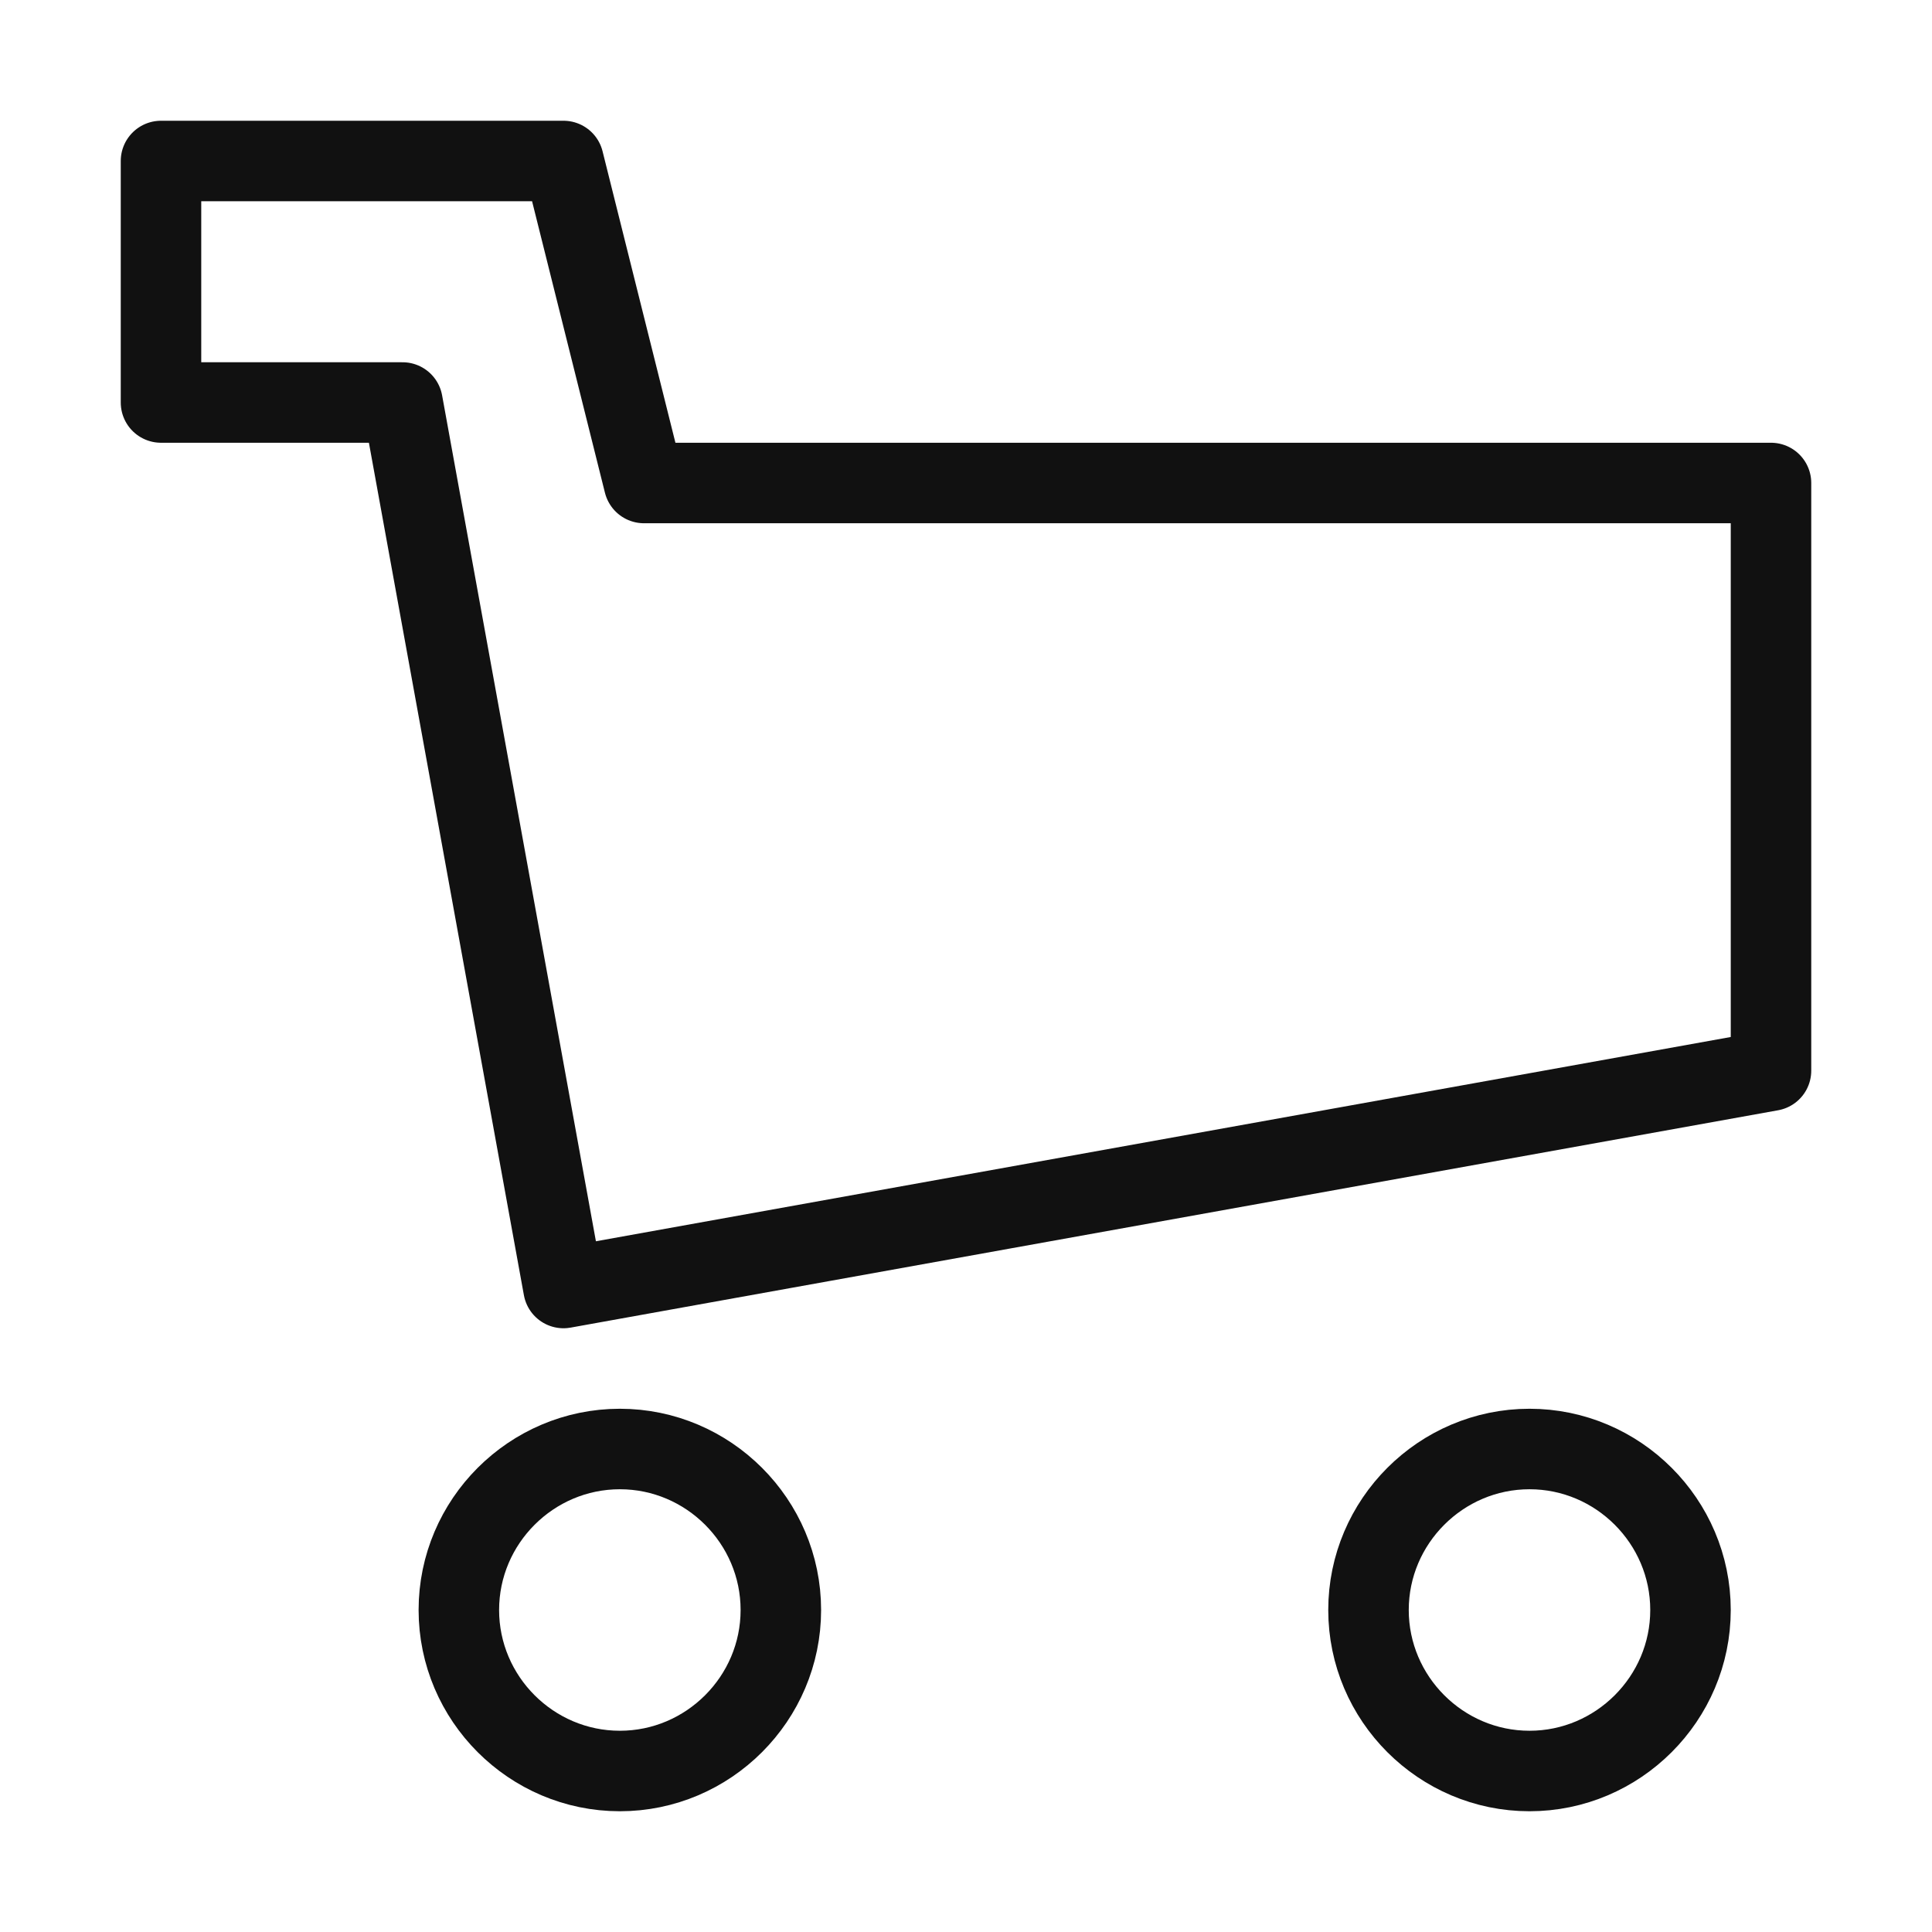 <svg width="24" height="24" viewBox="0 0 24 24" fill="none" xmlns="http://www.w3.org/2000/svg">
<path d="M7 2L8 6H22V13.3L7 16L5 5H2V2H7ZM7.7 18C8.8 18 9.7 18.9 9.7 20C9.7 21.1 8.8 22 7.7 22C6.6 22 5.7 21.1 5.7 20C5.7 18.9 6.6 18 7.7 18ZM19 18C20.1 18 21 18.9 21 20C21 21.1 20.1 22 19 22C17.9 22 17 21.1 17 20C17 18.9 17.9 18 19 18Z" stroke="#111111" stroke-miterlimit="10" stroke-linecap="round" stroke-linejoin="round"/>
</svg>
